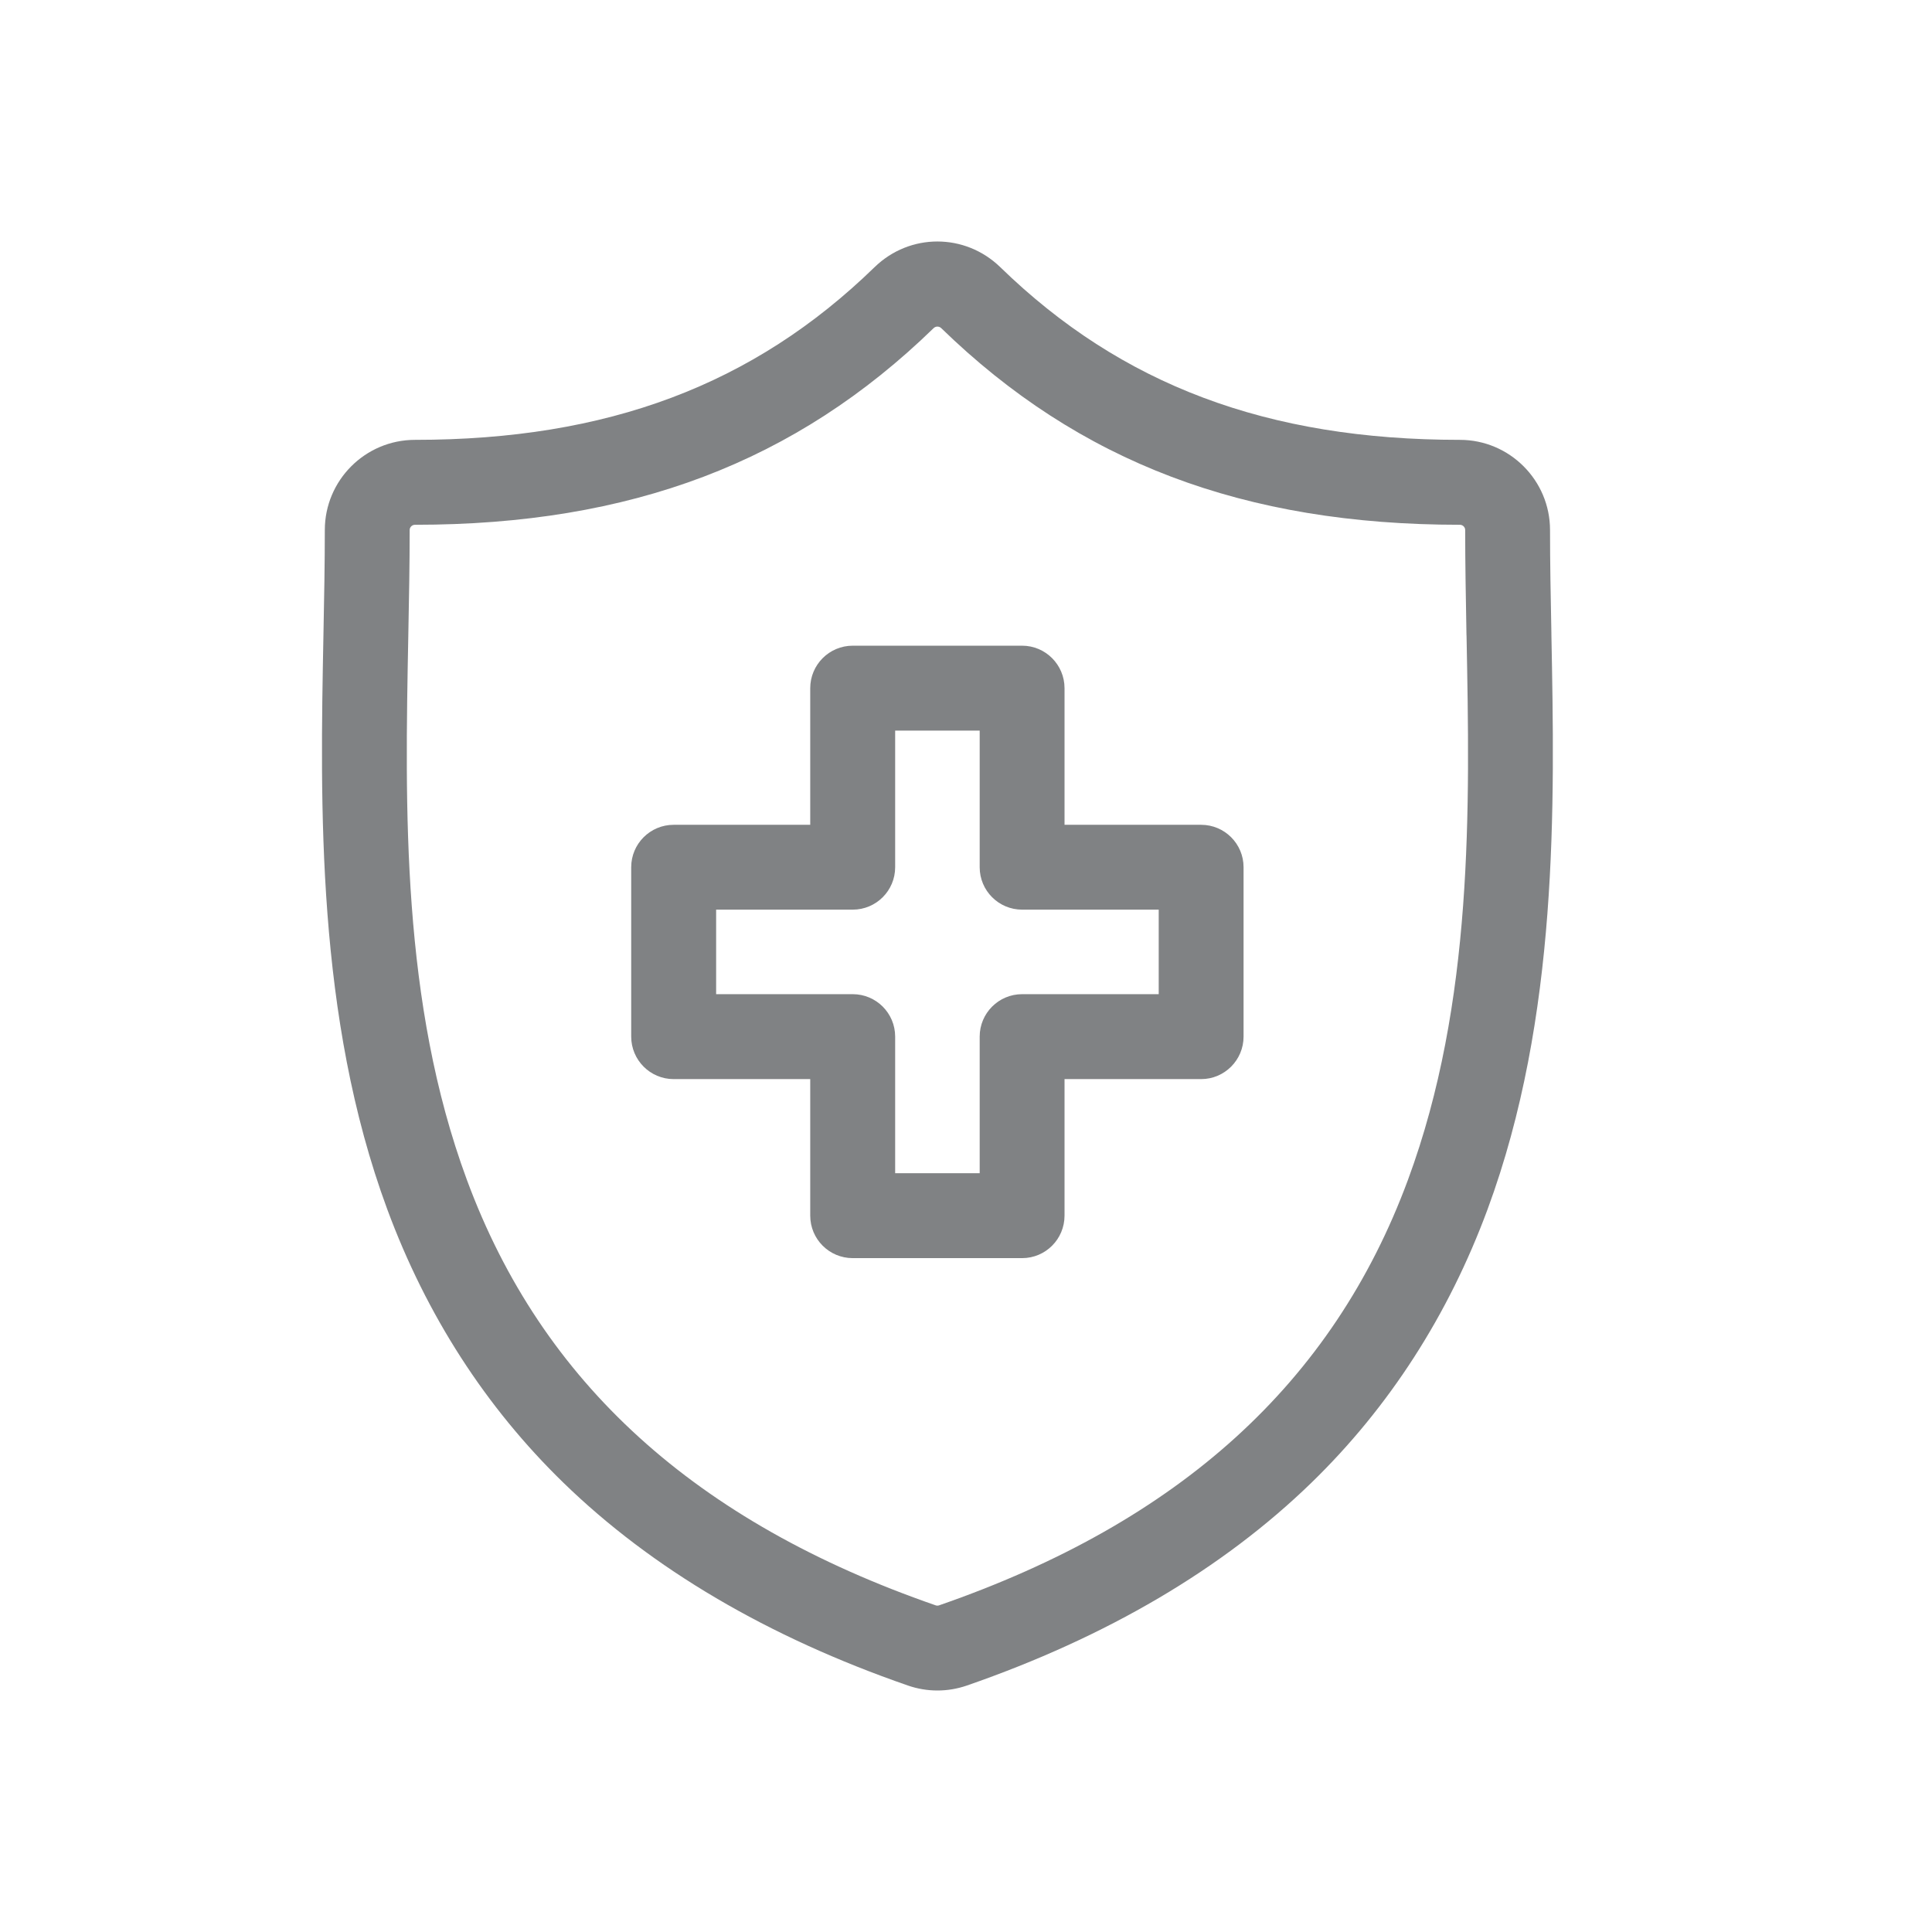 <svg xmlns="http://www.w3.org/2000/svg" width="24" height="24" viewBox="0 0 24 24" fill="none">
  <path d="M19.272 7.882L19.272 7.865C19.263 7.416 19.255 6.992 19.255 6.584C19.255 5.967 18.753 5.464 18.135 5.464C15.745 5.464 13.931 4.783 12.426 3.319C11.988 2.894 11.302 2.893 10.864 3.319C9.359 4.783 7.545 5.464 5.155 5.464C4.537 5.464 4.035 5.967 4.035 6.584C4.035 7.001 4.027 7.429 4.018 7.882C3.977 9.999 3.927 12.632 4.811 15.023C5.297 16.337 6.033 17.48 6.998 18.418C8.097 19.487 9.537 20.335 11.278 20.938C11.396 20.979 11.52 21 11.645 21C11.77 21 11.893 20.979 12.012 20.938C13.752 20.335 15.192 19.487 16.292 18.418C17.257 17.48 17.993 16.337 18.479 15.023C19.363 12.632 19.313 9.998 19.272 7.882ZM17.49 14.657C16.558 17.178 14.653 18.907 11.666 19.942C11.652 19.947 11.637 19.947 11.623 19.942C8.637 18.907 6.732 17.178 5.8 14.657C4.985 12.453 5.031 10.036 5.072 7.902C5.081 7.444 5.089 7.011 5.089 6.584C5.089 6.548 5.119 6.519 5.155 6.519C7.837 6.519 9.885 5.742 11.599 4.075C11.612 4.063 11.628 4.057 11.645 4.057C11.661 4.057 11.678 4.063 11.691 4.075C13.405 5.742 15.453 6.519 18.135 6.519C18.171 6.519 18.201 6.548 18.201 6.584C18.201 7.002 18.209 7.431 18.217 7.885L18.218 7.902V7.902C18.259 10.035 18.305 12.453 17.49 14.657Z" fill="#808284"/>
  <path d="M14.921 10.246H13.224V8.549C13.224 8.258 12.988 8.021 12.697 8.021H10.593C10.301 8.021 10.065 8.258 10.065 8.549V10.246H8.368C8.077 10.246 7.841 10.482 7.841 10.773V12.877C7.841 13.168 8.077 13.405 8.368 13.405H10.065V15.101C10.065 15.393 10.301 15.629 10.593 15.629H12.697C12.988 15.629 13.224 15.393 13.224 15.101V13.405H14.921C15.212 13.405 15.448 13.168 15.448 12.877V10.773C15.448 10.482 15.212 10.246 14.921 10.246ZM14.394 12.35H12.697C12.406 12.35 12.17 12.586 12.17 12.877V14.574H11.12V12.877C11.12 12.586 10.884 12.35 10.593 12.35H8.896V11.3H10.593C10.884 11.3 11.12 11.064 11.12 10.773V9.076H12.17V10.773C12.17 11.064 12.406 11.3 12.697 11.3H14.394V12.35H14.394Z" fill="#808284"/>
</svg>